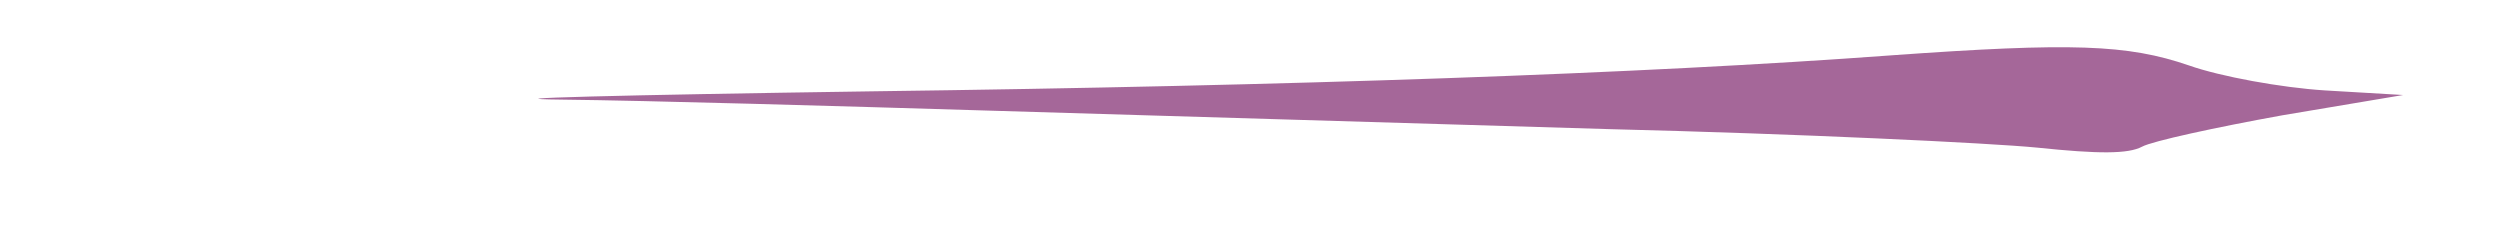 <?xml version="1.0" standalone="no"?>
<!DOCTYPE svg PUBLIC "-//W3C//DTD SVG 20010904//EN"
 "http://www.w3.org/TR/2001/REC-SVG-20010904/DTD/svg10.dtd">
<svg version="1.0" xmlns="http://www.w3.org/2000/svg"
 width="271pt" height="25pt" viewBox="0 0 271 25"
 preserveAspectRatio="xMidYMid meet">
<g transform="translate(0,25) scale(0.1,-0.1)"
fill="#A56799" stroke="none">
<path d="M2050 190 c-271 -20 -647 -33 -1105 -39 -275 -4 -426 -8 -335 -9 91
-1 300 -7 465 -12 165 -5 467 -14 670 -20 204 -5 412 -15 463 -20 67 -7 99 -7
114 1 11 6 80 21 152 34 l131 22 -85 5 c-47 3 -113 15 -147 27 -67 23 -127 25
-323 11z"/>
</g>
</svg>
